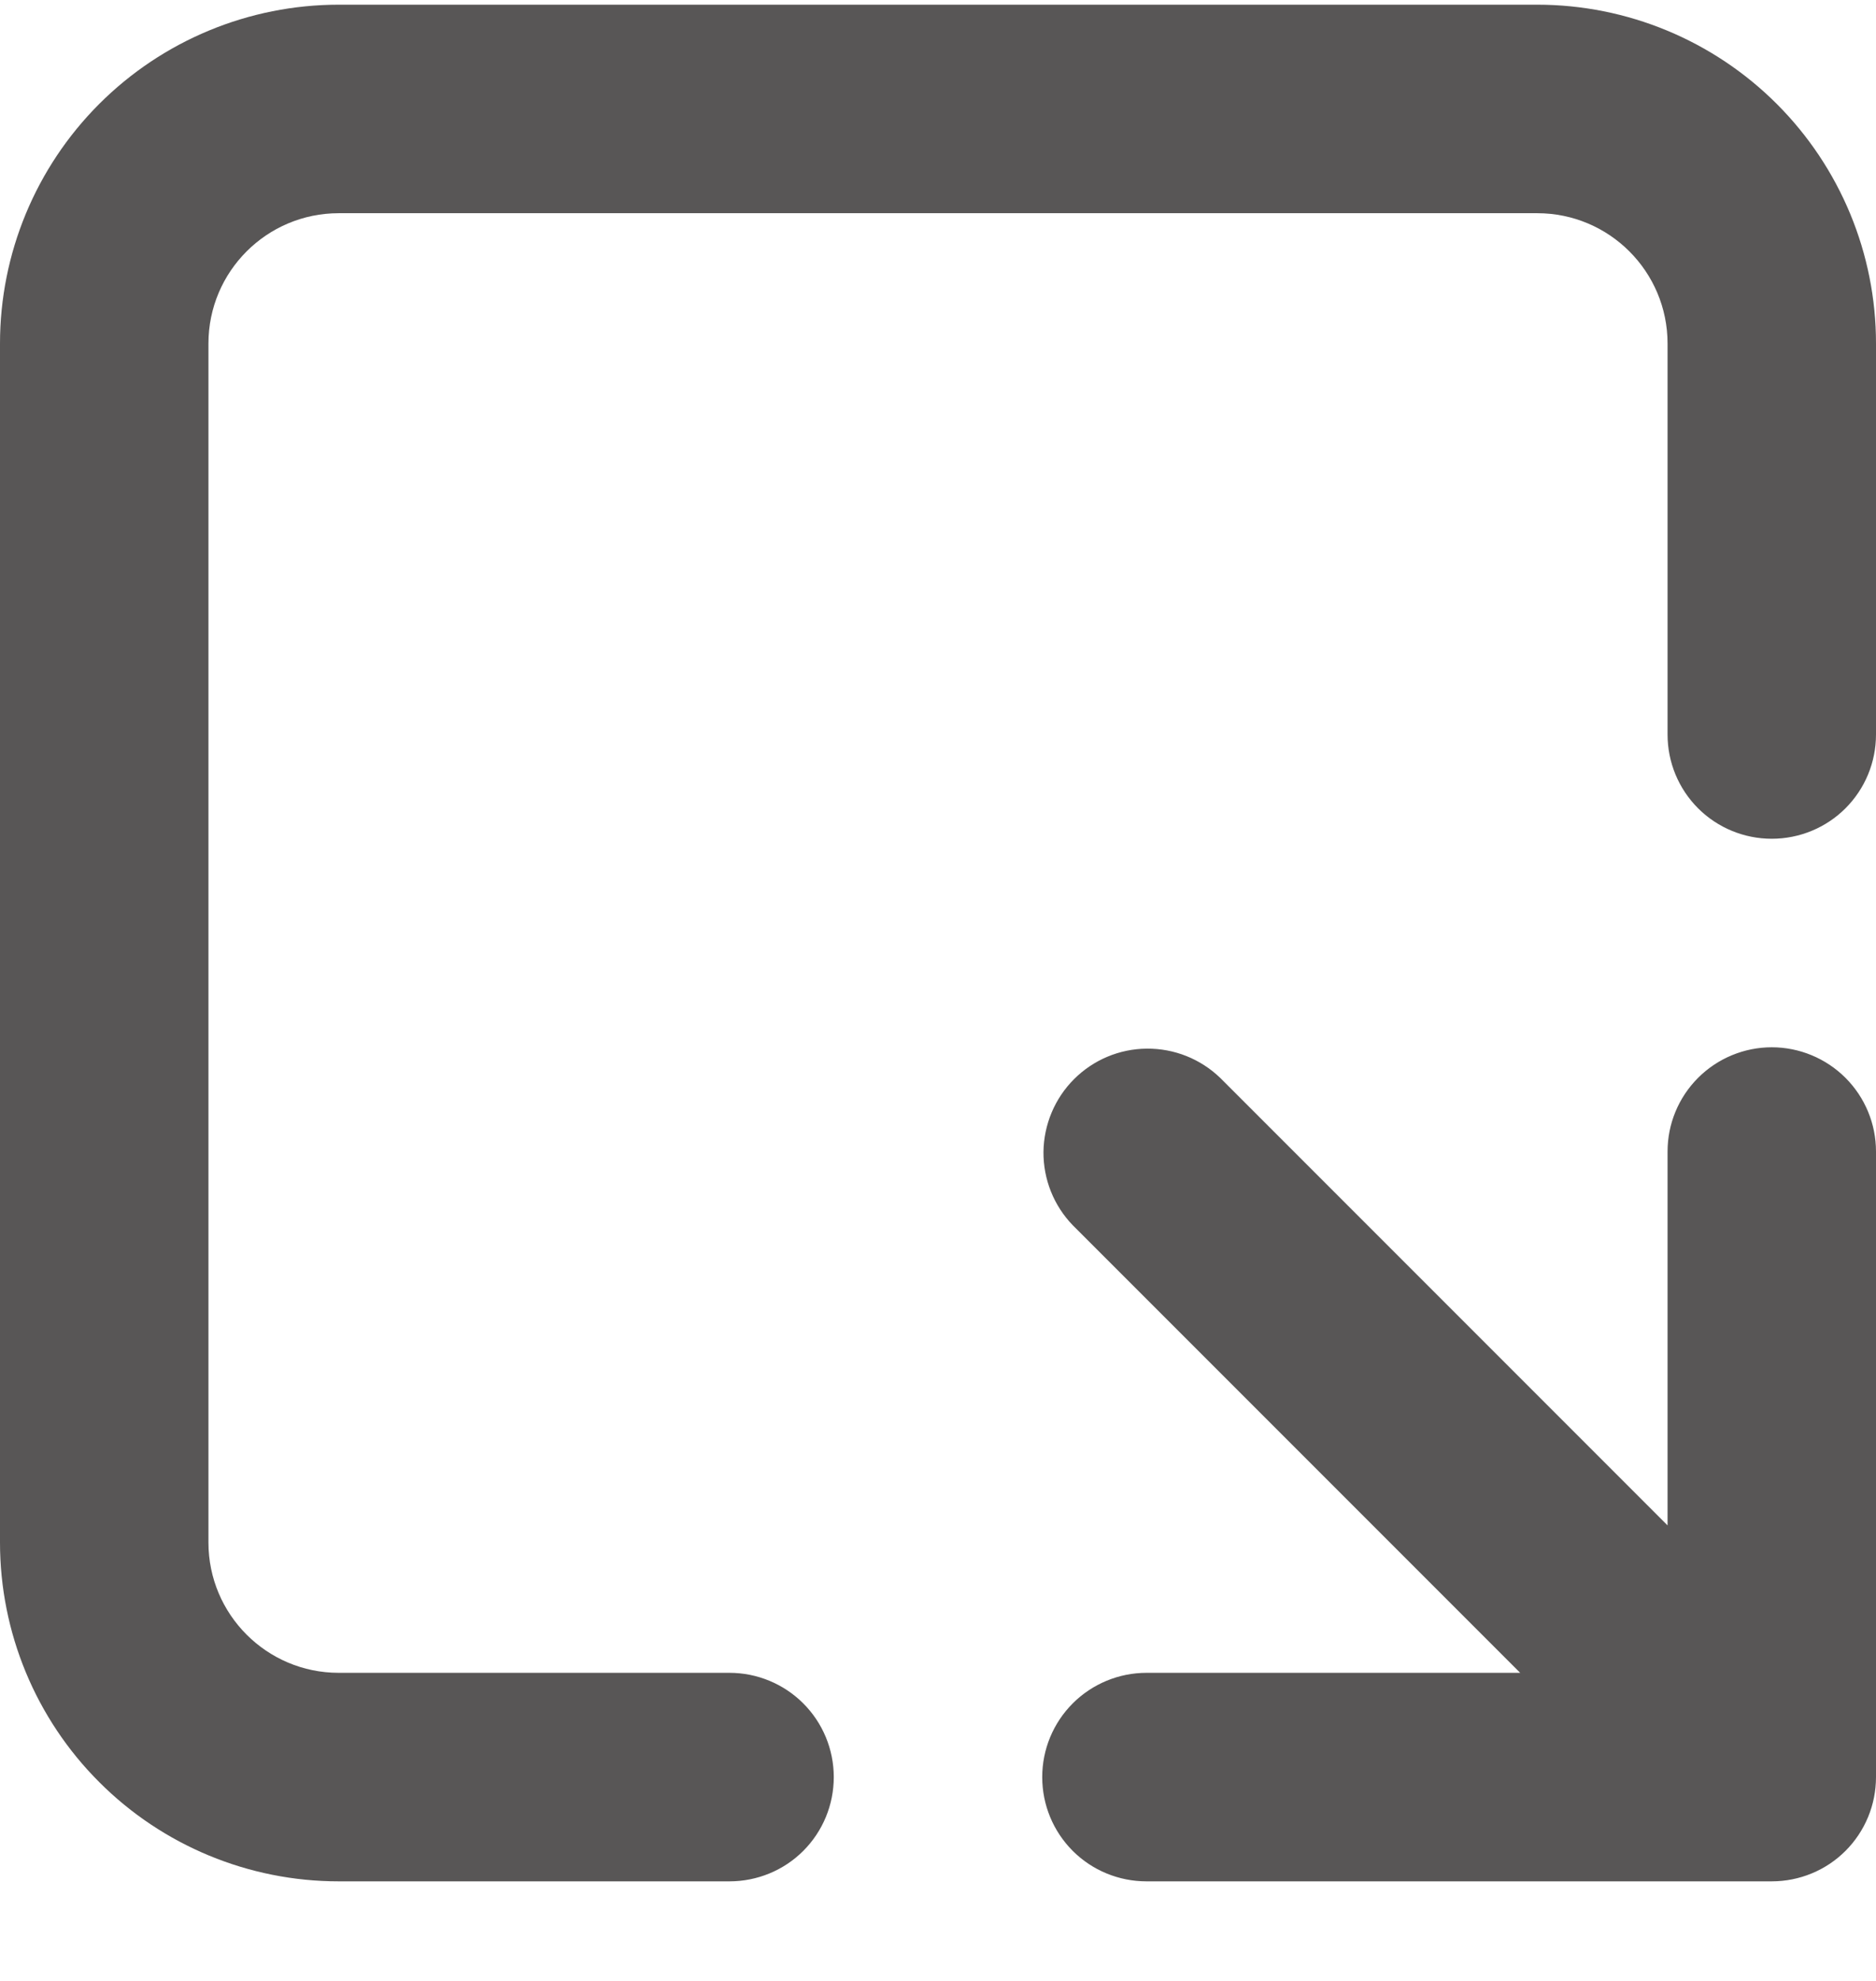 <svg width="18" height="19" viewBox="0 0 18 19" fill="none" xmlns="http://www.w3.org/2000/svg">
<path d="M16 3.295C16 2.605 15.44 2.045 14.75 2.045H3.25C2.56 2.045 2 2.605 2 3.295V14.795C2 15.485 2.56 16.045 3.25 16.045H7C7.265 16.045 7.52 16.151 7.707 16.338C7.895 16.526 8 16.78 8 17.045C8 17.311 7.895 17.565 7.707 17.753C7.52 17.94 7.265 18.045 7 18.045H3.25C2.388 18.045 1.561 17.703 0.952 17.093C0.342 16.484 0 15.657 0 14.795V3.295C0 2.433 0.342 1.607 0.952 0.997C1.561 0.388 2.388 0.045 3.25 0.045H14.75C15.612 0.045 16.439 0.388 17.048 0.997C17.658 1.607 18 2.433 18 3.295V7.045C18 7.311 17.895 7.565 17.707 7.753C17.52 7.94 17.265 8.045 17 8.045C16.735 8.045 16.48 7.94 16.293 7.753C16.105 7.565 16 7.311 16 7.045V3.295ZM16 11.045C16 10.78 16.105 10.526 16.293 10.338C16.48 10.151 16.735 10.045 17 10.045C17.265 10.045 17.52 10.151 17.707 10.338C17.895 10.526 18 10.78 18 11.045V17.045C18 17.311 17.895 17.565 17.707 17.753C17.52 17.94 17.265 18.045 17 18.045H11C10.735 18.045 10.48 17.94 10.293 17.753C10.105 17.565 10 17.311 10 17.045C10 16.78 10.105 16.526 10.293 16.338C10.48 16.151 10.735 16.045 11 16.045H14.586L10.293 11.752C10.111 11.564 10.01 11.311 10.012 11.049C10.015 10.787 10.12 10.536 10.305 10.351C10.491 10.165 10.741 10.06 11.004 10.058C11.266 10.056 11.518 10.156 11.707 10.338L16 14.631V11.045Z" fill="#585656"/>
</svg>
